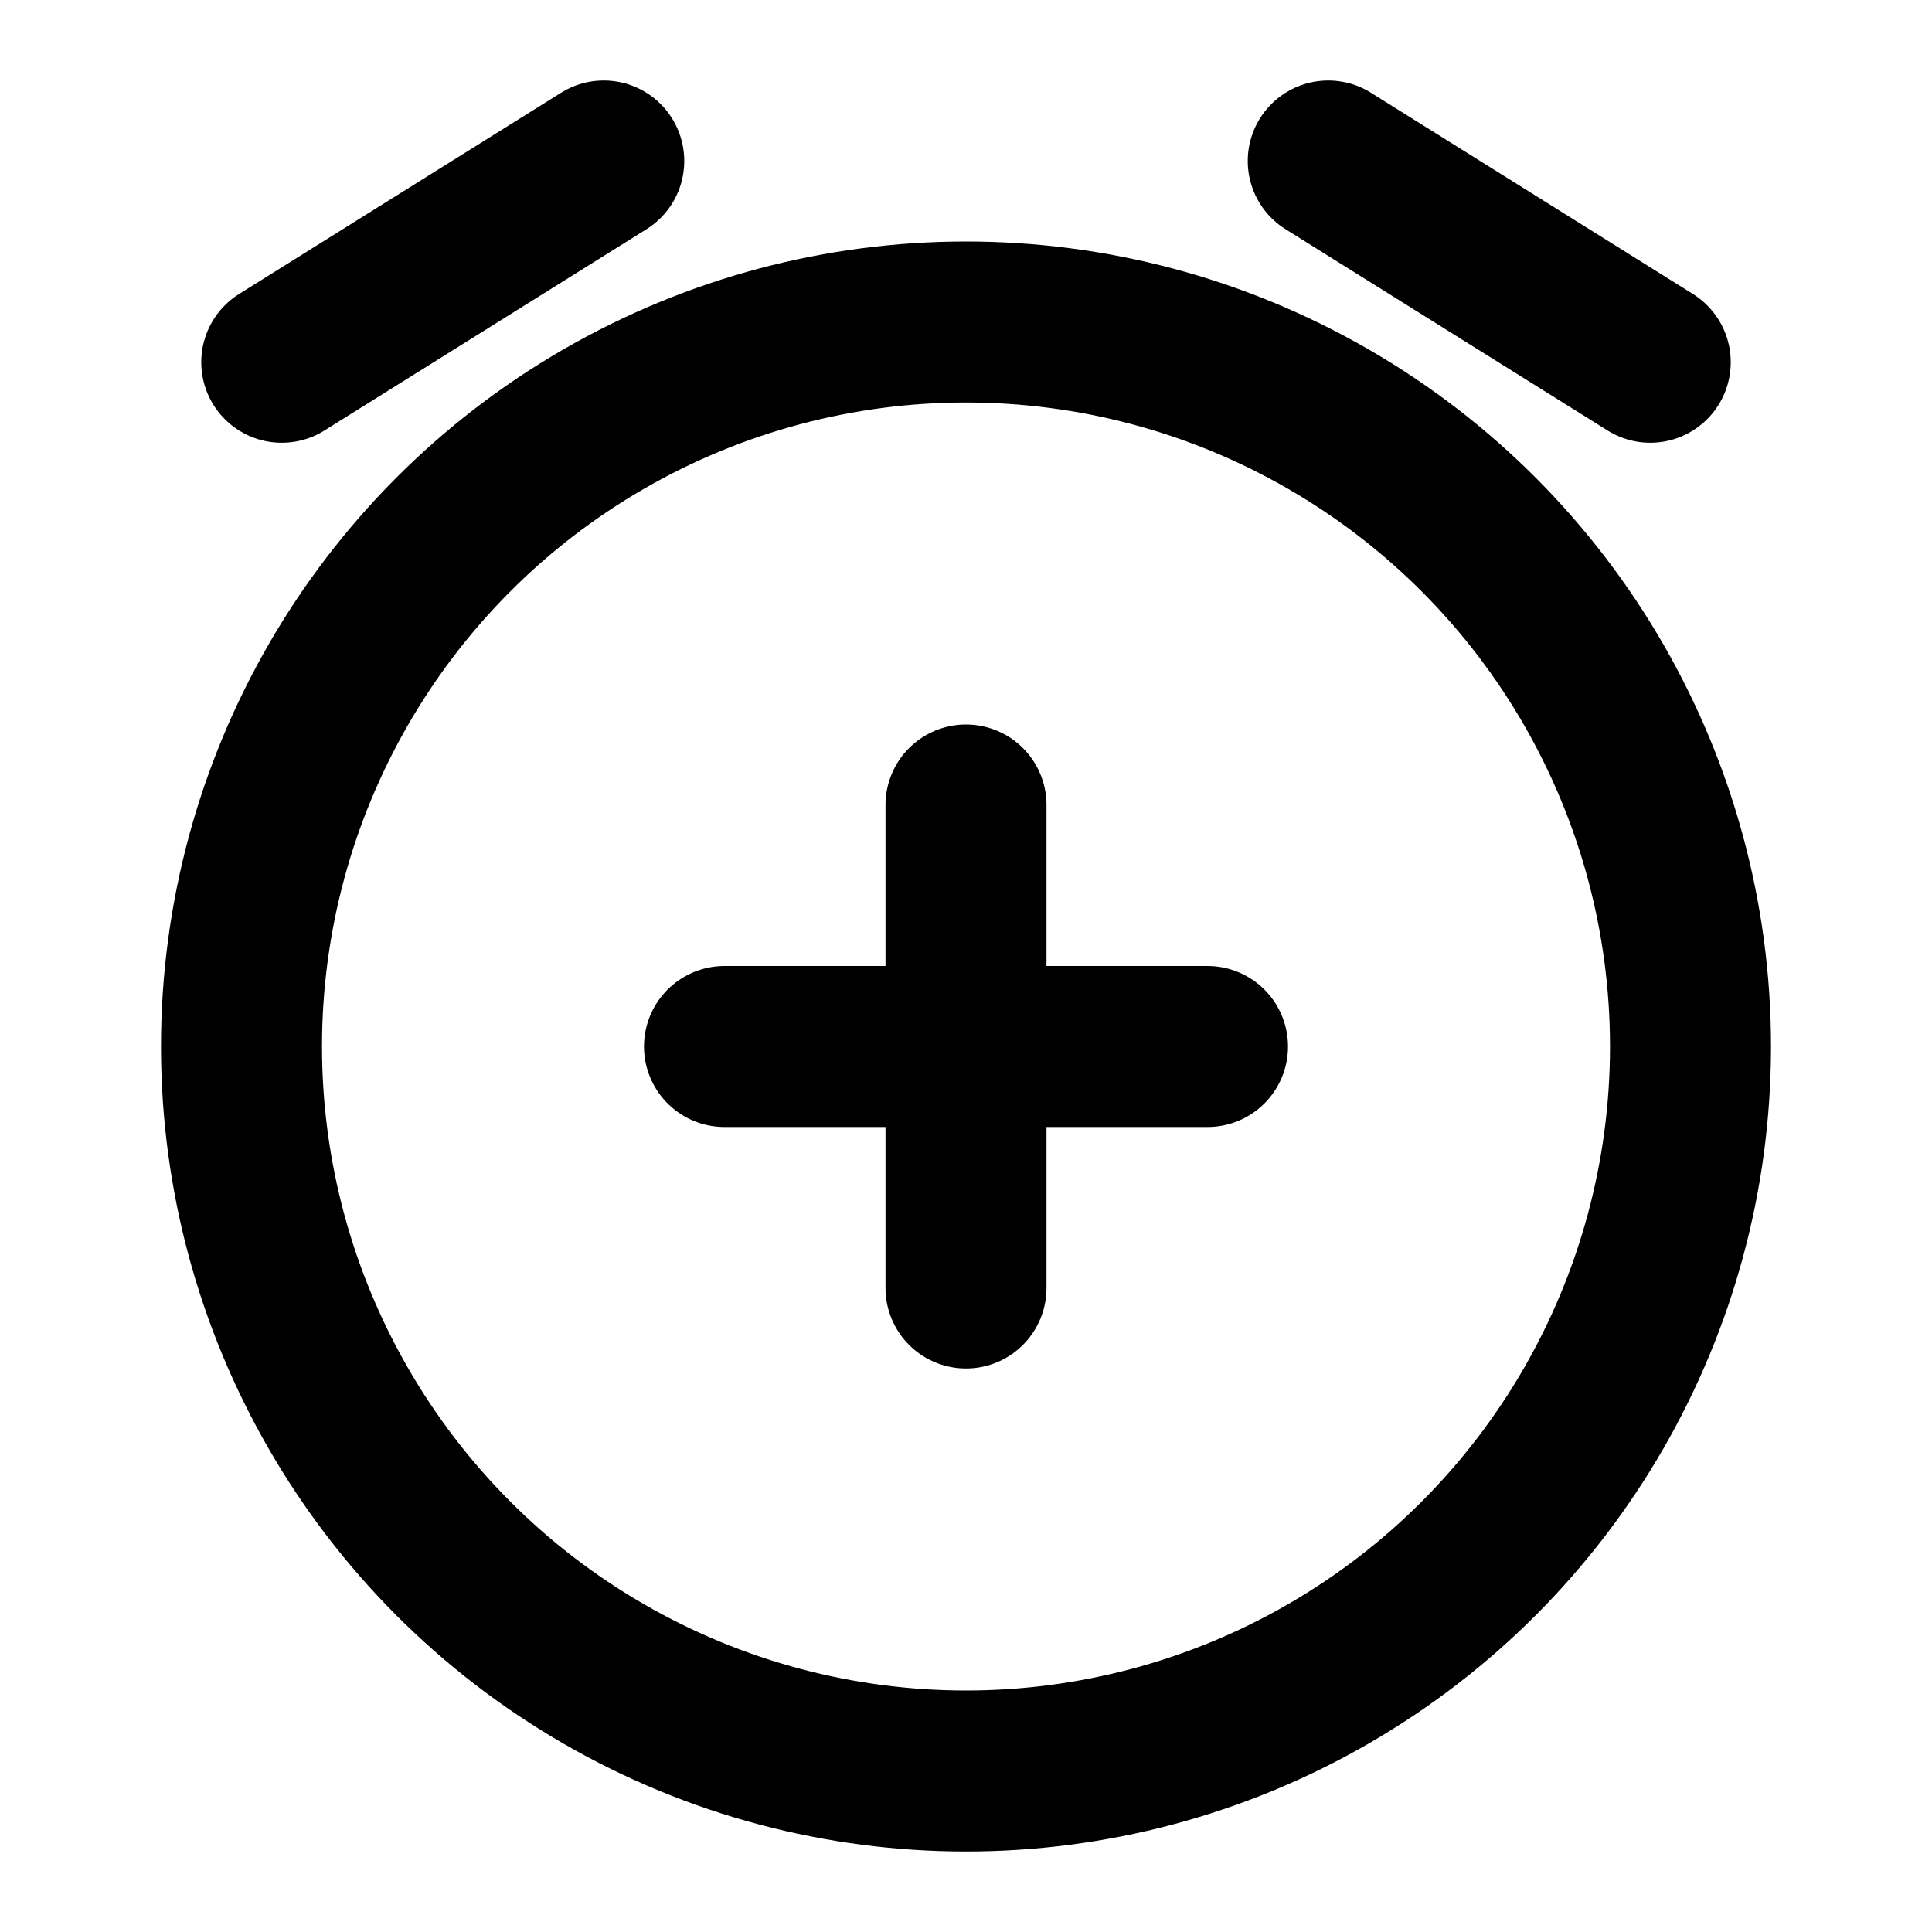 <svg
  xmlns="http://www.w3.org/2000/svg"
  width="24"
  height="24"
  viewBox="0 0 24 24"
  fill="none"
  stroke="currentColor"
  stroke-width="2"
  stroke-linecap="round"
  stroke-linejoin="round"
>
  <circle cx="12" cy="13" r="9" />
  <path d="M15 13h-3m0 0H9m3 0v-3m0 3v3" />
  <path d="m3.5 4.5 4-2.5" />
  <path d="m20.5 4.5-4-2.5" />
</svg>
